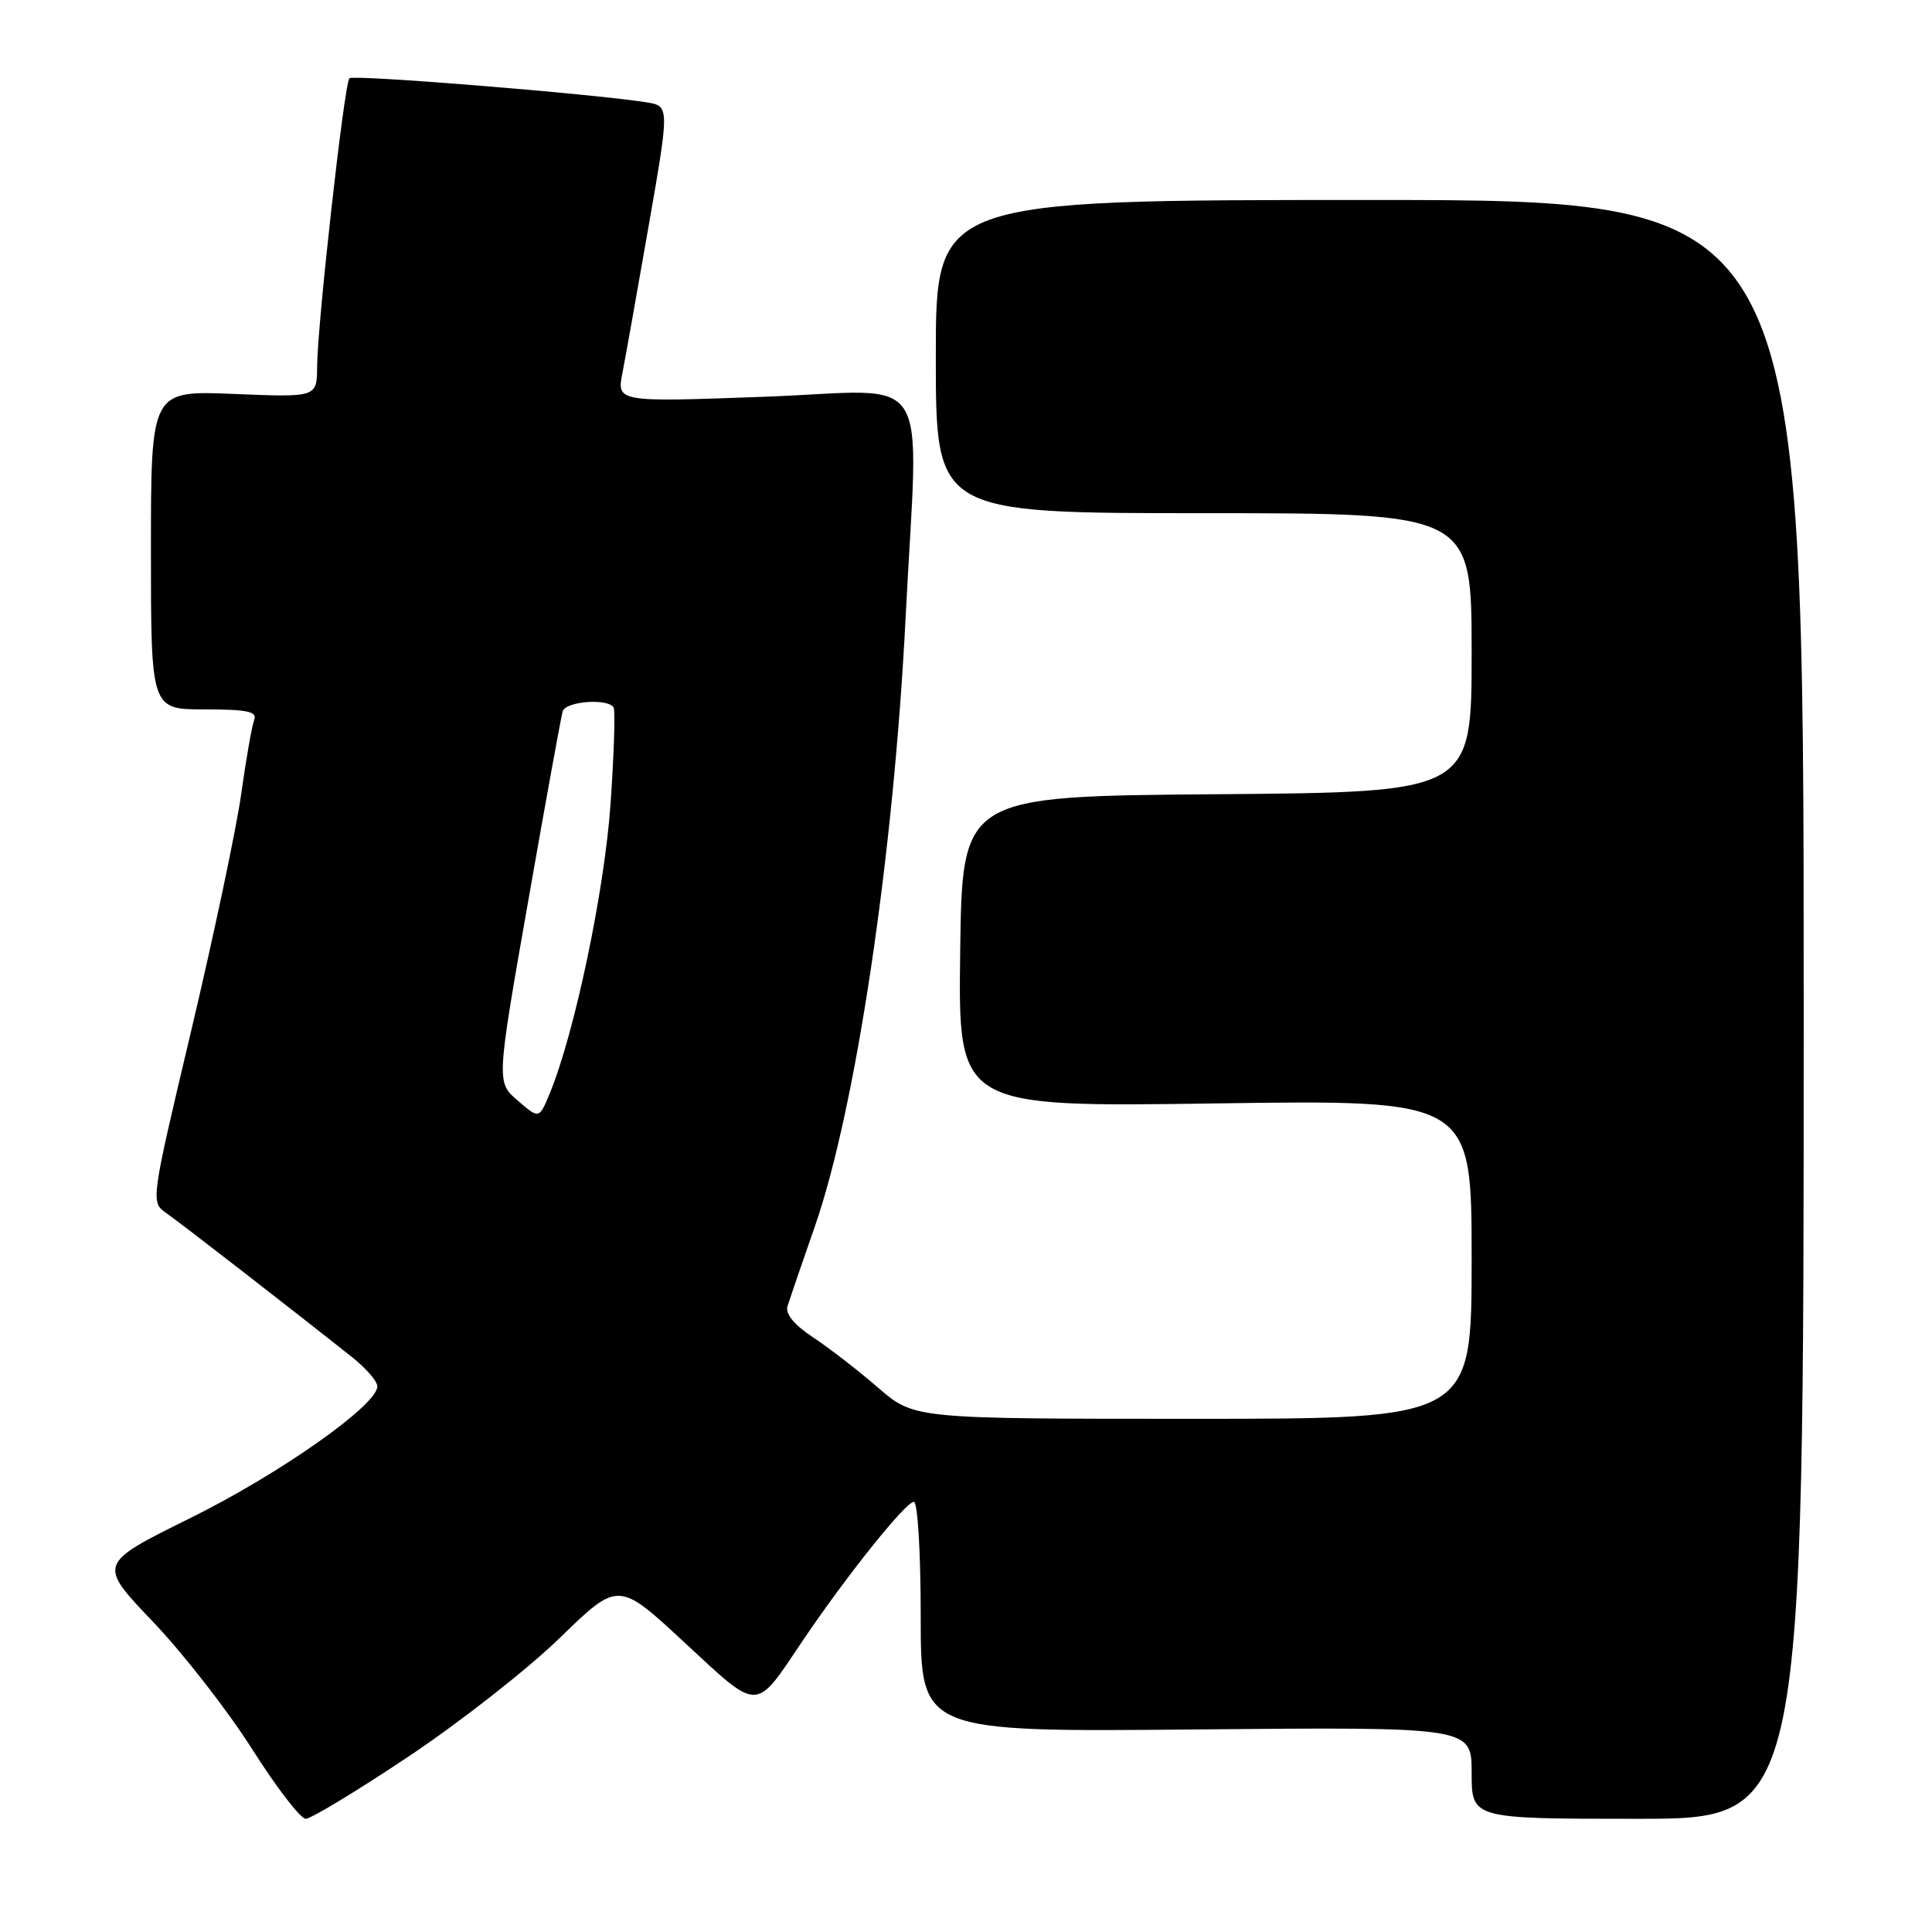 <?xml version="1.0" encoding="UTF-8" standalone="no"?>
<!DOCTYPE svg PUBLIC "-//W3C//DTD SVG 1.1//EN" "http://www.w3.org/Graphics/SVG/1.1/DTD/svg11.dtd" >
<svg xmlns="http://www.w3.org/2000/svg" xmlns:xlink="http://www.w3.org/1999/xlink" version="1.1" viewBox="0 0 256 256">
 <g >
 <path fill="currentColor"
d=" M 54.13 232.75 C 60.93 228.21 69.97 221.13 74.21 217.00 C 81.93 209.50 81.93 209.50 90.71 217.65 C 100.68 226.89 99.98 226.90 106.27 217.54 C 111.98 209.04 120.00 199.00 121.09 199.00 C 121.60 199.00 122.00 205.71 122.00 214.25 C 122.00 229.50 122.00 229.50 158.50 229.16 C 195.00 228.83 195.00 228.83 195.00 234.91 C 195.00 241.00 195.00 241.00 217.00 241.00 C 239.00 241.00 239.00 241.00 239.00 133.75 C 239.00 26.50 239.00 26.50 181.50 26.50 C 124.00 26.50 124.00 26.50 124.00 47.25 C 124.00 68.00 124.00 68.00 159.50 68.00 C 195.00 68.00 195.00 68.00 195.00 86.49 C 195.00 104.97 195.00 104.97 161.25 105.24 C 127.50 105.50 127.50 105.50 127.23 126.10 C 126.96 146.70 126.96 146.70 160.98 146.21 C 195.00 145.72 195.00 145.72 195.00 166.86 C 195.00 188.00 195.00 188.00 158.06 188.00 C 121.12 188.00 121.12 188.00 116.37 183.89 C 113.76 181.63 109.88 178.62 107.74 177.21 C 105.22 175.54 104.03 174.09 104.35 173.07 C 104.62 172.21 106.24 167.47 107.96 162.54 C 113.39 146.98 118.40 113.45 119.99 81.98 C 121.70 48.06 124.03 51.73 101.36 52.57 C 81.72 53.29 81.72 53.29 82.48 49.40 C 82.90 47.25 84.47 38.42 85.98 29.77 C 88.72 14.04 88.72 14.04 85.61 13.55 C 78.32 12.41 46.81 9.86 46.30 10.37 C 45.62 11.05 42.06 42.89 42.02 48.57 C 42.00 52.65 42.00 52.65 31.00 52.20 C 20.00 51.74 20.00 51.74 20.00 72.87 C 20.00 94.00 20.00 94.00 27.11 94.00 C 32.79 94.00 34.11 94.28 33.68 95.40 C 33.38 96.17 32.61 100.56 31.97 105.15 C 31.33 109.74 28.36 123.80 25.38 136.39 C 19.95 159.28 19.95 159.28 22.06 160.76 C 24.02 162.12 39.24 173.94 46.75 179.91 C 48.54 181.34 50.00 183.04 50.00 183.70 C 50.00 186.19 37.07 195.29 25.22 201.15 C 12.95 207.22 12.95 207.22 20.24 214.86 C 24.25 219.06 30.17 226.66 33.40 231.75 C 36.62 236.84 39.82 241.00 40.51 241.00 C 41.20 241.00 47.33 237.29 54.13 232.75 Z  M 68.61 145.84 C 65.77 143.41 65.77 143.41 69.98 119.45 C 72.29 106.28 74.35 94.94 74.56 94.25 C 74.96 92.91 80.59 92.50 81.31 93.75 C 81.54 94.16 81.36 99.91 80.90 106.52 C 80.10 118.03 76.14 136.90 72.84 144.89 C 71.44 148.28 71.44 148.28 68.61 145.84 Z "/>
</g>
</svg>